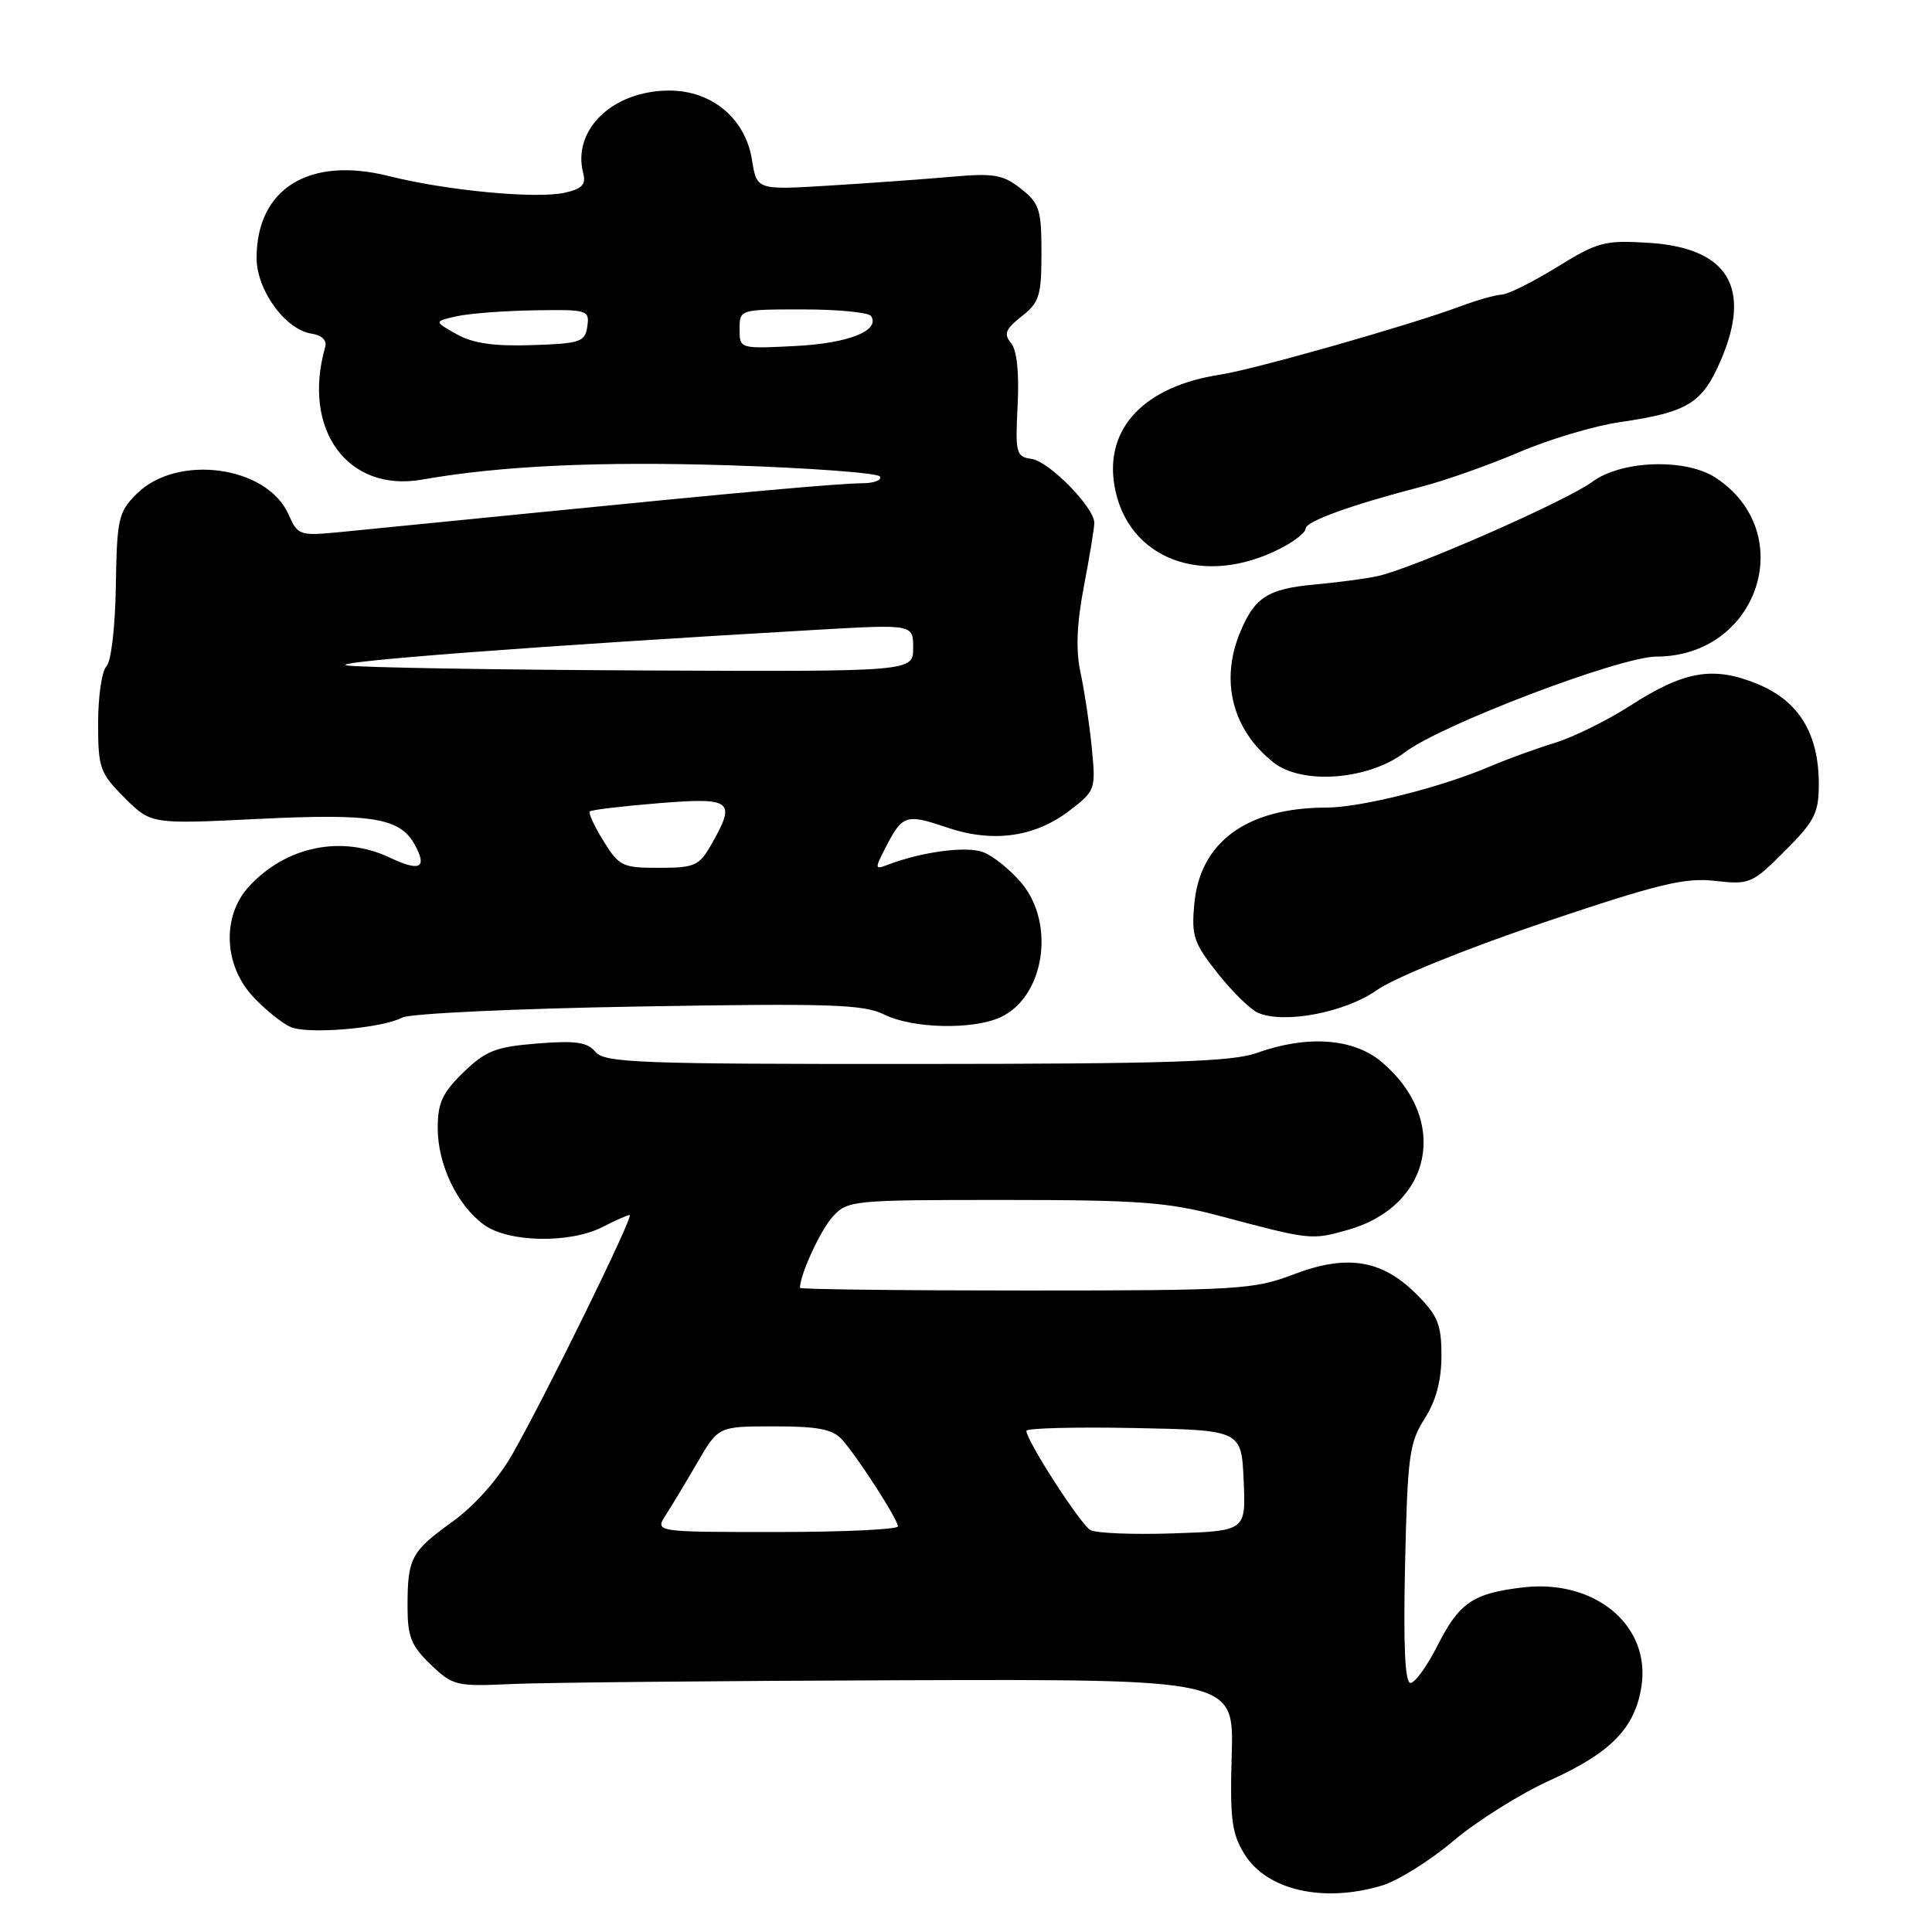 <?xml version="1.0" encoding="UTF-8" standalone="no"?>
<!DOCTYPE svg PUBLIC "-//W3C//DTD SVG 1.1//EN" "http://www.w3.org/Graphics/SVG/1.1/DTD/svg11.dtd" >
<svg xmlns="http://www.w3.org/2000/svg" xmlns:xlink="http://www.w3.org/1999/xlink" version="1.1" viewBox="0 0 256 256">
 <g >
 <path fill="currentColor"
d=" M 183.10 249.85 C 185.21 249.22 189.49 246.55 192.60 243.91 C 195.72 241.28 201.47 237.67 205.38 235.90 C 213.50 232.23 216.68 228.94 217.51 223.38 C 218.71 215.35 211.31 209.21 201.79 210.34 C 195.17 211.12 193.36 212.36 190.48 218.04 C 189.10 220.77 187.48 223.00 186.90 223.00 C 186.16 223.00 185.94 218.00 186.18 207.25 C 186.50 193.01 186.74 191.16 188.76 188.00 C 190.28 185.62 190.99 182.95 191.00 179.65 C 191.00 175.49 190.53 174.33 187.68 171.48 C 183.10 166.90 178.46 166.16 171.36 168.88 C 166.16 170.87 163.98 171.00 135.91 171.00 C 119.46 171.00 106.00 170.84 106.00 170.65 C 106.00 168.90 108.69 163.05 110.31 161.25 C 112.30 159.05 112.85 159.00 133.01 159.00 C 150.86 159.00 154.76 159.29 161.59 161.11 C 173.65 164.32 173.75 164.33 178.52 162.99 C 189.79 159.84 192.13 148.34 183.06 140.70 C 179.33 137.56 173.17 137.13 166.50 139.53 C 163.26 140.69 154.64 140.97 121.37 140.98 C 84.68 141.00 80.10 140.83 78.90 139.38 C 77.83 138.09 76.28 137.86 71.19 138.27 C 65.69 138.71 64.35 139.23 61.41 142.09 C 58.63 144.78 58.00 146.15 58.00 149.45 C 58.00 154.32 60.55 159.66 64.12 162.28 C 67.36 164.65 75.56 164.80 79.89 162.56 C 81.55 161.70 83.14 161.00 83.43 161.00 C 84.06 161.00 72.27 185.03 67.87 192.73 C 65.98 196.03 62.86 199.54 59.97 201.62 C 54.47 205.57 54.00 206.46 54.00 212.89 C 54.00 216.87 54.49 218.09 57.07 220.56 C 60.01 223.38 60.46 223.48 67.82 223.14 C 72.04 222.95 95.30 222.72 119.50 222.64 C 163.50 222.50 163.50 222.50 163.21 232.50 C 162.96 241.08 163.21 242.96 164.92 245.71 C 167.89 250.48 175.35 252.17 183.10 249.85 Z  M 53.31 134.83 C 54.30 134.30 68.37 133.64 84.57 133.37 C 110.00 132.93 114.45 133.08 117.16 134.43 C 120.89 136.29 128.84 136.48 132.53 134.81 C 138.38 132.14 139.91 122.43 135.34 116.99 C 133.87 115.25 131.60 113.42 130.29 112.92 C 128.06 112.07 122.13 112.86 117.57 114.61 C 115.90 115.25 115.89 115.11 117.39 112.21 C 119.58 107.97 120.09 107.81 125.45 109.64 C 131.51 111.70 137.06 110.95 141.65 107.46 C 145.16 104.78 145.21 104.63 144.67 99.11 C 144.37 96.03 143.70 91.57 143.19 89.20 C 142.53 86.18 142.66 82.77 143.62 77.70 C 144.38 73.74 145.00 69.95 145.00 69.28 C 145.00 67.24 139.04 61.15 136.70 60.81 C 134.64 60.52 134.52 60.07 134.84 53.71 C 135.06 49.37 134.75 46.40 133.97 45.46 C 132.97 44.26 133.23 43.61 135.37 41.92 C 137.72 40.08 138.00 39.17 138.00 33.50 C 138.00 27.77 137.73 26.93 135.27 25.00 C 132.89 23.13 131.69 22.92 126.02 23.43 C 122.43 23.74 115.18 24.27 109.89 24.59 C 100.28 25.18 100.28 25.18 99.64 21.18 C 98.77 15.70 94.34 12.00 88.67 12.00 C 81.18 12.01 75.78 17.21 77.28 22.96 C 77.67 24.46 77.12 25.03 74.82 25.54 C 71.01 26.38 59.17 25.25 51.52 23.33 C 40.97 20.68 34.01 24.98 34.00 34.17 C 34.00 38.44 37.80 43.68 41.28 44.21 C 42.68 44.42 43.34 45.10 43.08 46.02 C 39.98 56.95 46.08 65.28 55.93 63.55 C 66.34 61.71 79.49 61.11 96.78 61.66 C 107.38 62.01 116.30 62.67 116.59 63.14 C 116.88 63.61 115.85 64.02 114.31 64.03 C 110.92 64.07 98.41 65.20 71.00 67.93 C 59.72 69.05 48.02 70.21 45.00 70.51 C 39.69 71.02 39.46 70.94 38.23 68.16 C 35.38 61.71 23.45 60.10 18.10 65.45 C 15.69 67.85 15.49 68.74 15.35 77.62 C 15.27 83.06 14.73 87.67 14.10 88.30 C 13.50 88.90 13.00 92.28 13.00 95.80 C 13.00 101.78 13.23 102.43 16.50 105.70 C 20.01 109.21 20.01 109.21 34.25 108.51 C 49.53 107.77 53.06 108.37 55.02 112.04 C 56.63 115.04 55.62 115.52 51.63 113.63 C 45.28 110.62 37.91 112.13 33.00 117.45 C 29.37 121.39 29.63 127.95 33.60 132.14 C 35.19 133.83 37.40 135.60 38.50 136.08 C 40.80 137.09 50.63 136.26 53.31 134.83 Z  M 182.45 131.19 C 184.74 129.57 194.32 125.69 204.50 122.25 C 219.71 117.12 223.24 116.26 227.25 116.72 C 231.83 117.24 232.17 117.10 236.50 112.76 C 240.46 108.80 241.00 107.74 241.00 103.88 C 241.00 97.20 238.35 92.88 232.87 90.63 C 227.01 88.22 223.16 88.89 215.96 93.54 C 212.96 95.47 208.47 97.68 206.00 98.44 C 203.53 99.20 199.70 100.59 197.50 101.53 C 191.03 104.31 180.35 107.00 175.76 107.01 C 165.25 107.02 159.04 111.53 158.26 119.70 C 157.85 124.02 158.16 124.94 161.35 128.97 C 163.30 131.43 165.71 133.78 166.70 134.21 C 170.21 135.70 178.24 134.16 182.45 131.19 Z  M 186.18 99.67 C 190.98 96.02 214.67 87.01 219.50 87.00 C 233.00 86.98 238.42 70.57 227.33 63.30 C 223.37 60.70 214.87 60.98 211.01 63.83 C 207.54 66.40 186.94 75.44 182.45 76.36 C 180.83 76.70 177.09 77.19 174.13 77.46 C 168.03 78.02 166.25 79.15 164.35 83.72 C 161.63 90.20 163.28 96.70 168.73 101.02 C 172.54 104.04 181.35 103.36 186.18 99.67 Z  M 169.75 72.63 C 171.54 71.71 173.00 70.55 173.00 70.05 C 173.00 69.09 178.96 66.93 188.31 64.50 C 191.51 63.67 197.36 61.60 201.31 59.91 C 205.27 58.21 211.28 56.42 214.67 55.93 C 223.66 54.62 225.56 53.45 228.02 47.73 C 232.16 38.10 228.96 32.85 218.52 32.18 C 212.62 31.81 211.74 32.04 206.31 35.39 C 203.09 37.37 199.79 39.02 198.98 39.04 C 198.17 39.07 195.70 39.77 193.50 40.59 C 187.05 43.02 166.24 48.94 161.69 49.64 C 151.70 51.17 146.42 56.66 147.65 64.24 C 149.25 74.08 159.47 77.96 169.75 72.63 Z  M 144.48 202.74 C 143.17 201.99 136.00 190.89 136.00 189.59 C 136.00 189.24 142.41 189.07 150.25 189.22 C 164.50 189.50 164.50 189.50 164.79 196.18 C 165.09 202.86 165.09 202.86 155.46 203.18 C 150.17 203.36 145.23 203.16 144.48 202.74 Z  M 88.22 200.75 C 89.02 199.51 90.91 196.36 92.43 193.75 C 95.19 189.00 95.19 189.00 102.60 189.00 C 108.38 189.00 110.34 189.38 111.57 190.75 C 113.66 193.09 118.96 201.31 118.98 202.25 C 118.99 202.66 111.75 203.00 102.88 203.00 C 86.77 203.00 86.77 203.00 88.22 200.75 Z  M 79.97 111.45 C 78.76 109.49 77.94 107.73 78.15 107.52 C 78.35 107.31 82.46 106.82 87.26 106.43 C 97.03 105.64 97.58 106.07 94.25 111.91 C 92.65 114.72 92.05 114.99 87.33 114.99 C 82.49 115.00 82.03 114.78 79.97 111.45 Z  M 46.00 88.18 C 42.90 87.73 71.43 85.57 108.25 83.45 C 121.00 82.72 121.00 82.72 121.00 85.86 C 121.00 89.00 121.00 89.00 85.25 88.84 C 65.59 88.75 47.92 88.45 46.00 88.18 Z  M 60.50 44.28 C 57.50 42.59 57.50 42.59 60.50 41.91 C 62.15 41.54 66.79 41.18 70.82 41.12 C 77.87 41.00 78.13 41.08 77.82 43.25 C 77.53 45.31 76.92 45.52 70.50 45.73 C 65.44 45.90 62.67 45.50 60.50 44.28 Z  M 98.00 43.61 C 98.00 41.00 98.01 41.00 106.44 41.00 C 111.08 41.00 115.13 41.40 115.43 41.89 C 116.63 43.83 112.41 45.49 105.36 45.85 C 98.00 46.22 98.00 46.22 98.00 43.61 Z "/>
</g>
</svg>